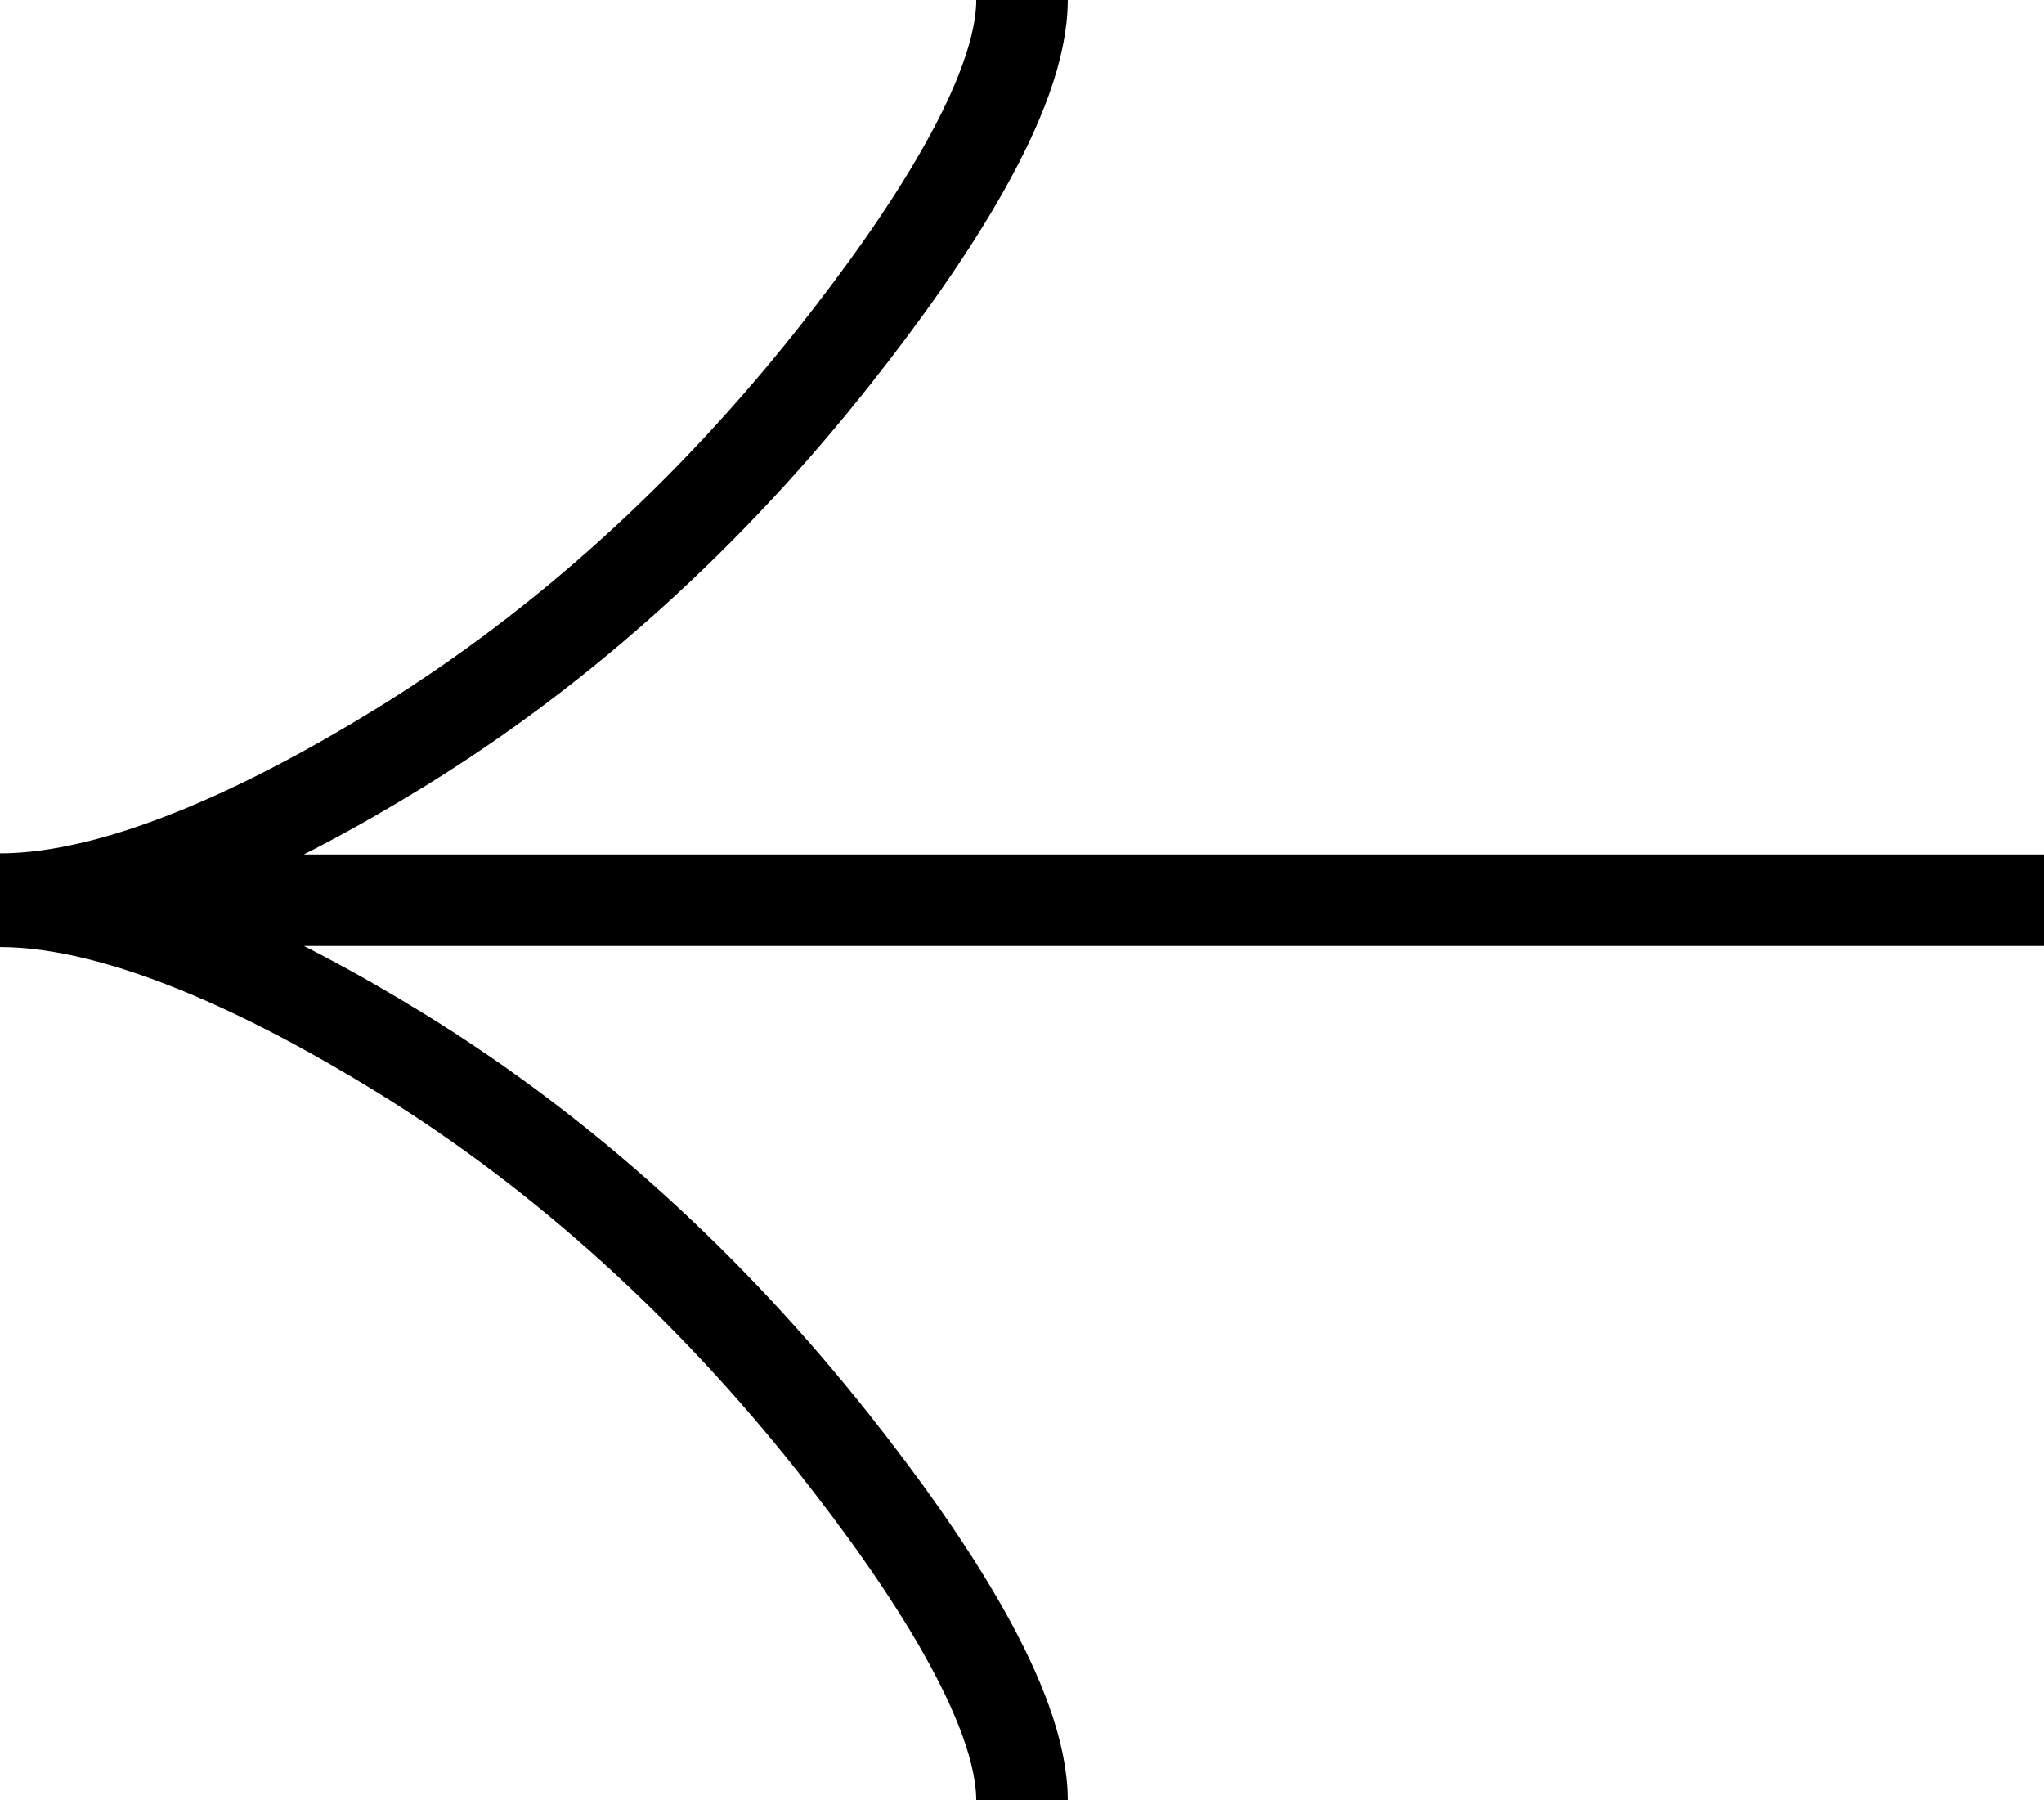 <svg width="67" height="59" viewBox="0 0 67 59" fill="none" xmlns="http://www.w3.org/2000/svg">
<path d="M33.5 0C33.5 3.121 30.43 7.785 27.325 11.704C23.328 16.75 18.555 21.159 13.081 24.524C8.982 27.043 4.002 29.464 0 29.464M33.5 59C33.5 55.879 30.43 51.215 27.325 47.296C23.328 42.251 18.555 37.841 13.081 34.476C8.982 31.957 4.002 29.536 0 29.536M0 29.5H67" stroke="black" stroke-width="3"/>
</svg>
